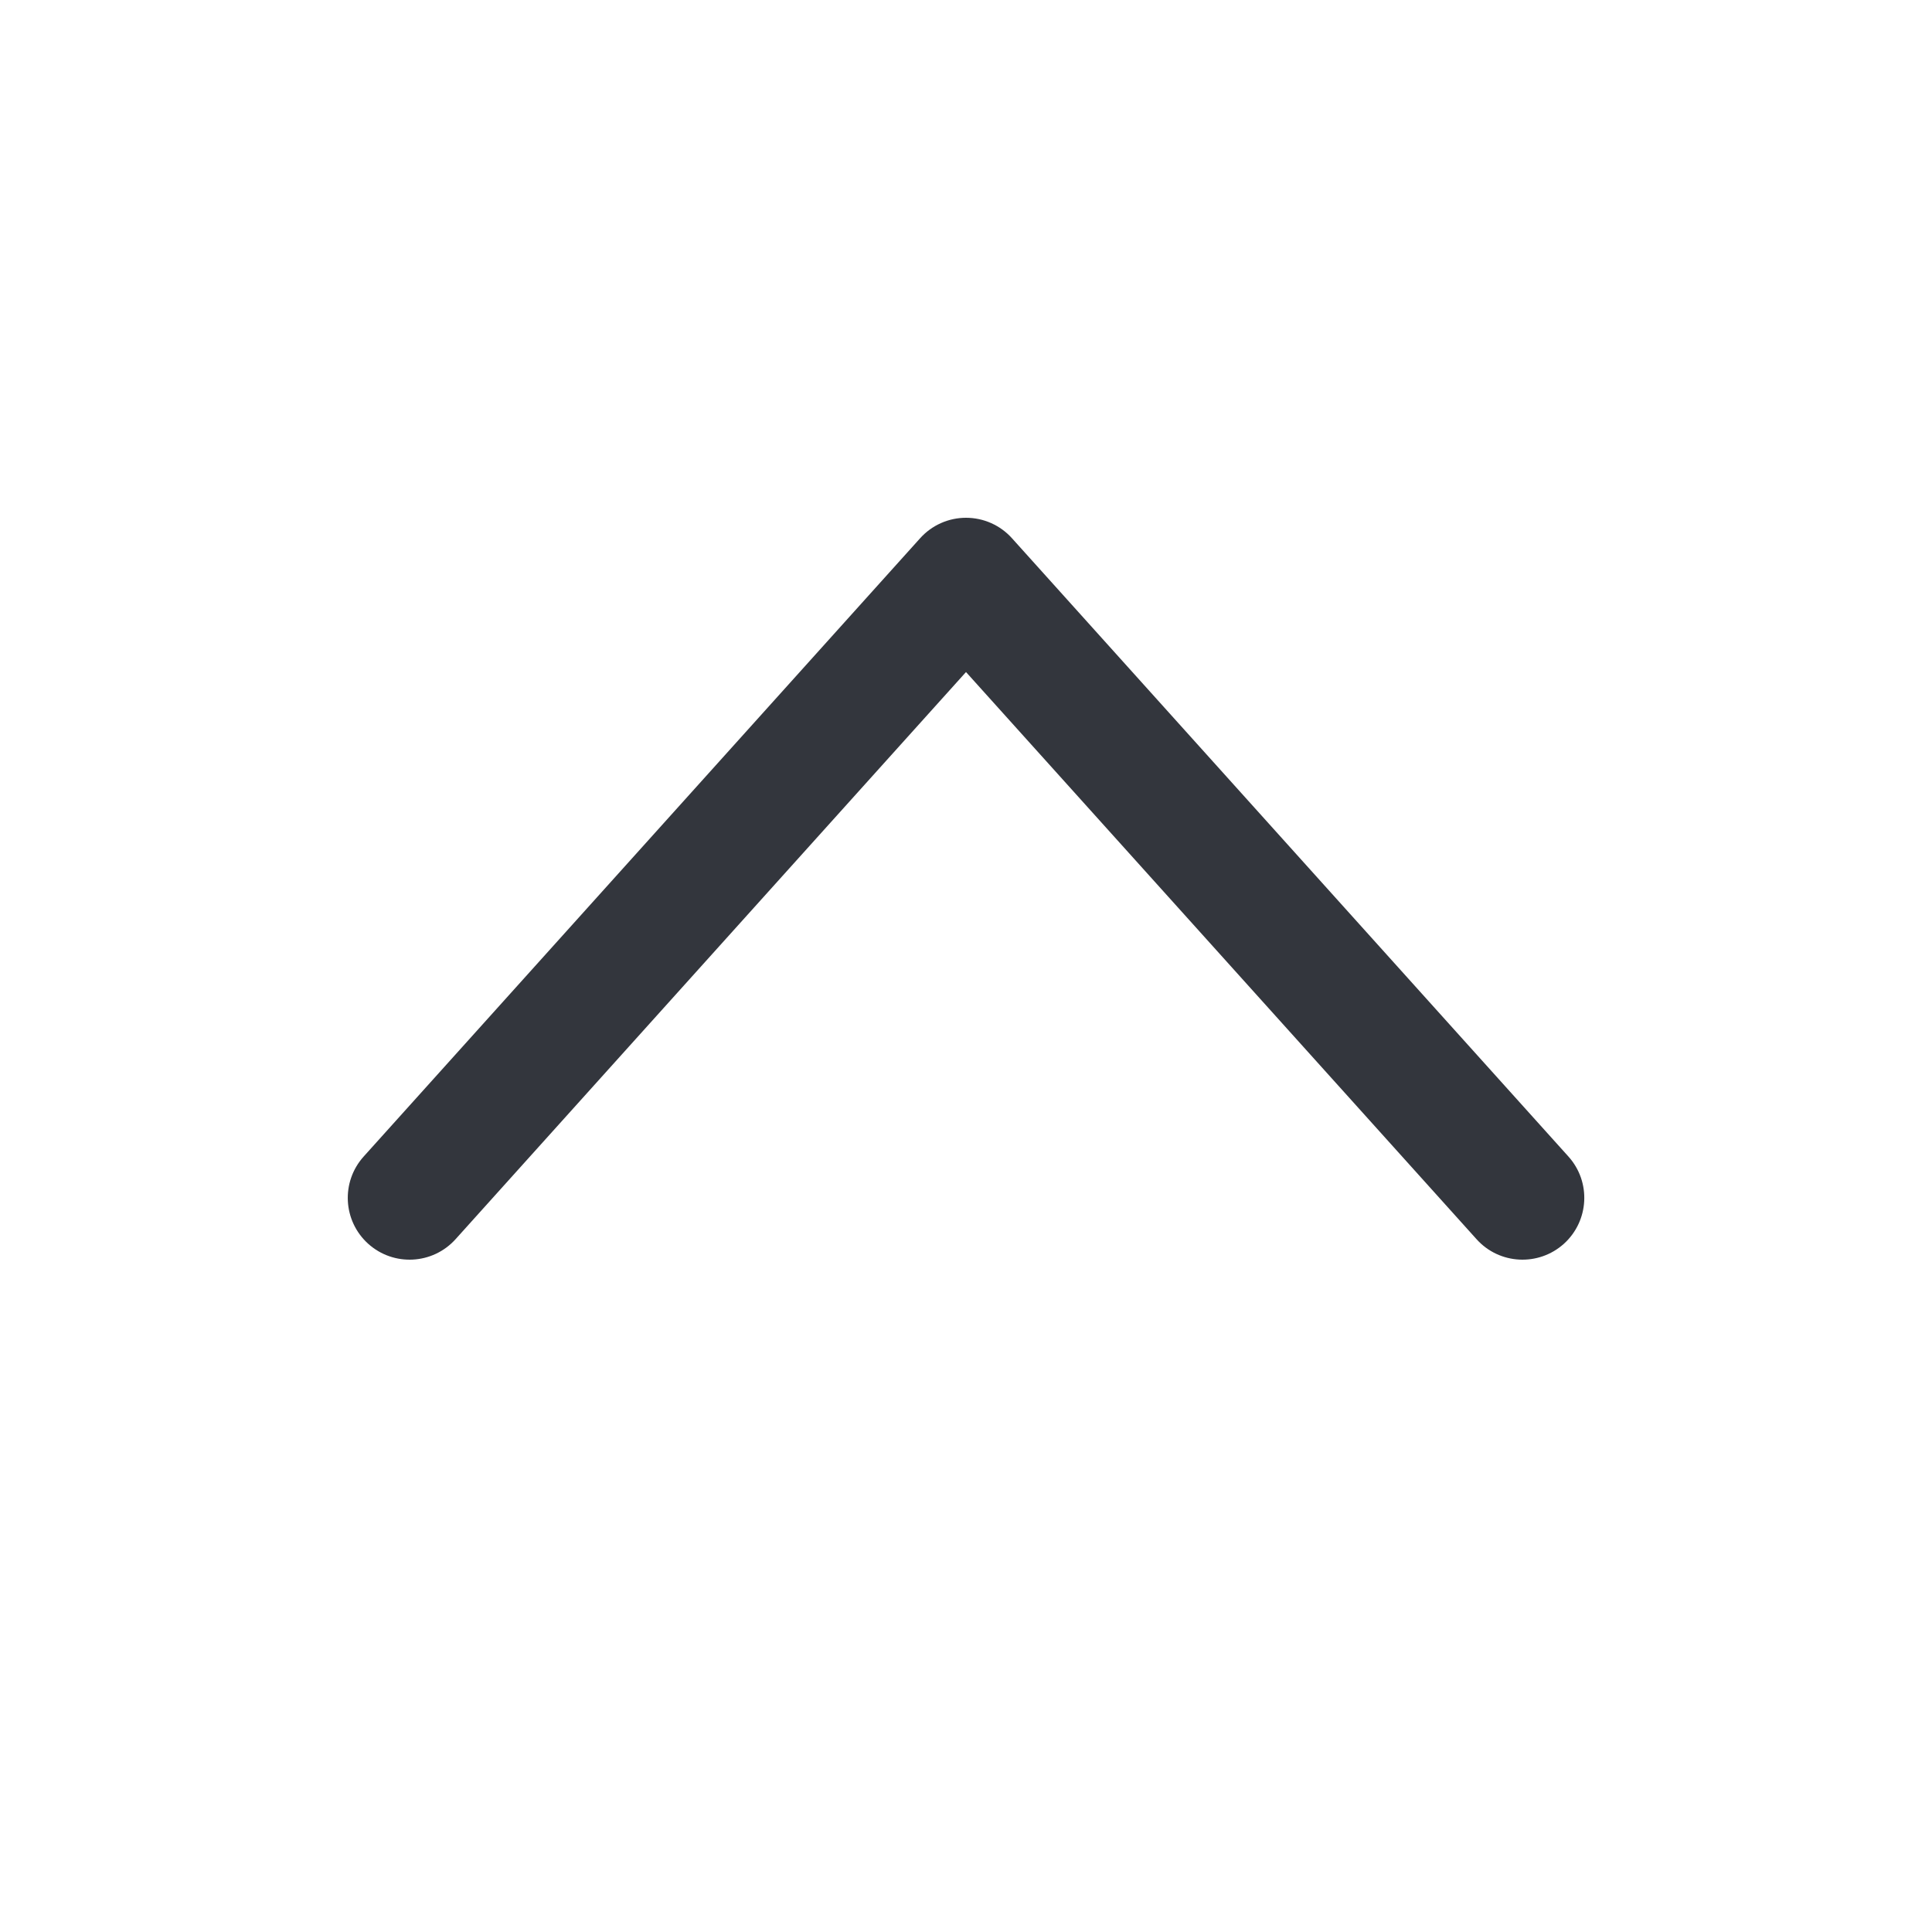 <svg width="20" height="20" viewBox="0 0 20 20" fill="none" xmlns="http://www.w3.org/2000/svg">
<path fill-rule="evenodd" clip-rule="evenodd" d="M3.812 12.876C3.549 12.639 3.528 12.235 3.765 11.972L9.525 5.572C9.646 5.437 9.819 5.36 10 5.36C10.182 5.36 10.355 5.437 10.476 5.572L16.236 11.972C16.473 12.235 16.451 12.639 16.189 12.876C15.926 13.112 15.521 13.091 15.285 12.828L10 6.957L4.716 12.828C4.479 13.091 4.075 13.112 3.812 12.876Z" fill="#33363D"/>
</svg>
